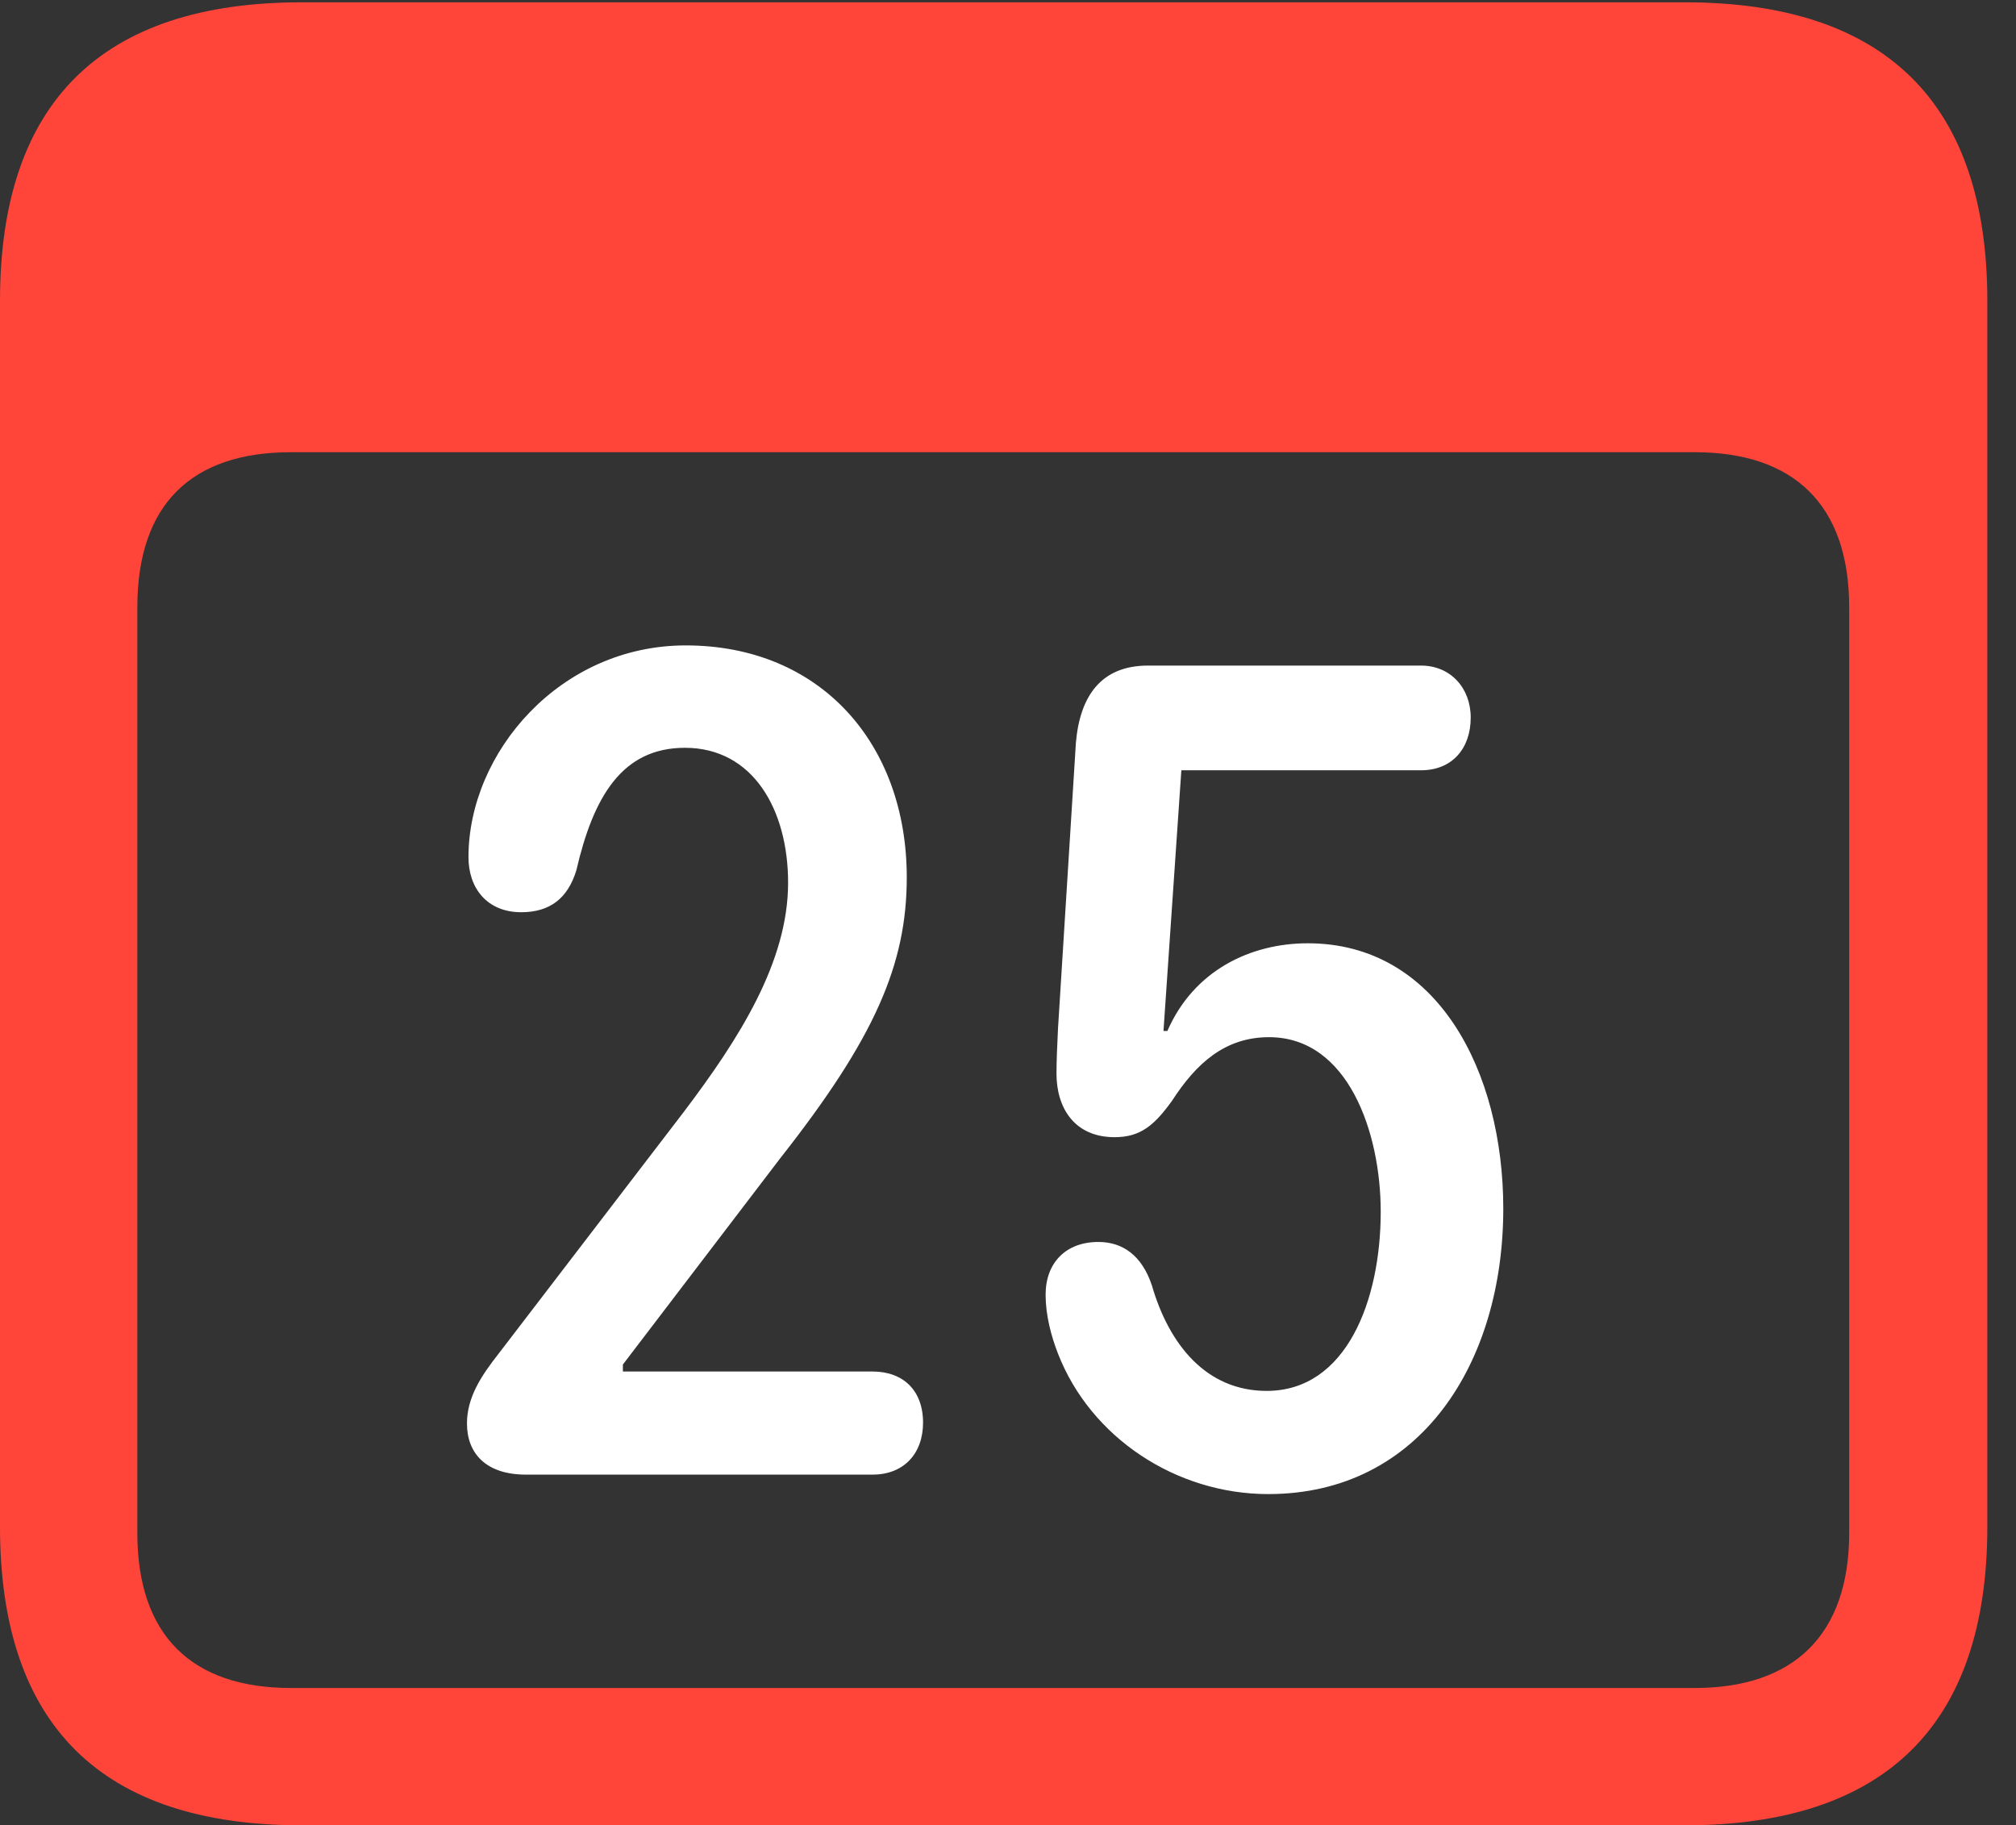 <?xml version="1.0" encoding="UTF-8"?>
<!--Generator: Apple Native CoreSVG 341-->
<!DOCTYPE svg
PUBLIC "-//W3C//DTD SVG 1.1//EN"
       "http://www.w3.org/Graphics/SVG/1.1/DTD/svg11.dtd">
<svg version="1.1" xmlns="http://www.w3.org/2000/svg" xmlns:xlink="http://www.w3.org/1999/xlink" viewBox="0 0 25.381 22.979">
 <rect x="0" y="0" width="25.381" height="22.979" fill="#333333" stroke="none"/>
 <g>
  <rect height="22.979" opacity="0" width="25.381" x="0" y="0"/>
  <path d="M3.799 22.979L21.211 22.979C23.74 22.979 25.02 21.709 25.02 19.219L25.02 3.789C25.02 1.299 23.74 0.029 21.211 0.029L3.799 0.029C1.279 0.029 0 1.289 0 3.789L0 19.219C0 21.719 1.279 22.979 3.799 22.979ZM3.662 21.25C2.412 21.25 1.729 20.586 1.729 19.297L1.729 7.646C1.729 6.348 2.412 5.693 3.662 5.693L21.338 5.693C22.578 5.693 23.281 6.348 23.281 7.646L23.281 19.297C23.281 20.586 22.578 21.25 21.338 21.25Z" fill="#ff453a"/>
  <path d="M6.621 18.564L10.986 18.564C11.377 18.564 11.621 18.301 11.621 17.91C11.621 17.5 11.367 17.266 10.986 17.266L7.842 17.266L7.842 17.178L9.824 14.58C11.016 13.066 11.416 12.139 11.416 11.045C11.416 9.365 10.332 8.125 8.633 8.125C7.051 8.125 5.898 9.473 5.898 10.791C5.898 11.182 6.133 11.484 6.562 11.484C6.924 11.484 7.148 11.309 7.256 10.957C7.471 10.029 7.832 9.414 8.623 9.414C9.482 9.414 9.922 10.195 9.922 11.113C9.922 12.109 9.307 13.076 8.604 14.004L6.27 17.051C6.064 17.314 5.879 17.588 5.879 17.92C5.879 18.301 6.123 18.564 6.621 18.564ZM15.967 18.809C17.881 18.809 18.926 17.158 18.926 15.215C18.926 13.486 18.096 11.875 16.465 11.875C15.742 11.875 15.029 12.217 14.697 12.979L14.648 12.979L14.873 9.697L17.891 9.697C18.281 9.697 18.516 9.424 18.516 9.033C18.516 8.662 18.262 8.379 17.891 8.379L14.453 8.379C13.857 8.379 13.594 8.77 13.545 9.355L13.32 12.949C13.31 13.154 13.301 13.359 13.301 13.516C13.301 13.945 13.525 14.316 14.033 14.316C14.355 14.316 14.531 14.17 14.756 13.857C15.059 13.389 15.42 13.057 15.977 13.057C16.973 13.057 17.383 14.258 17.383 15.254C17.383 16.367 16.953 17.51 15.947 17.51C15.185 17.51 14.717 16.924 14.502 16.182C14.375 15.801 14.131 15.635 13.828 15.635C13.418 15.635 13.164 15.898 13.164 16.299C13.164 16.553 13.232 16.816 13.32 17.041C13.73 18.096 14.805 18.809 15.967 18.809Z" fill="white"/>
 </g>
</svg>
